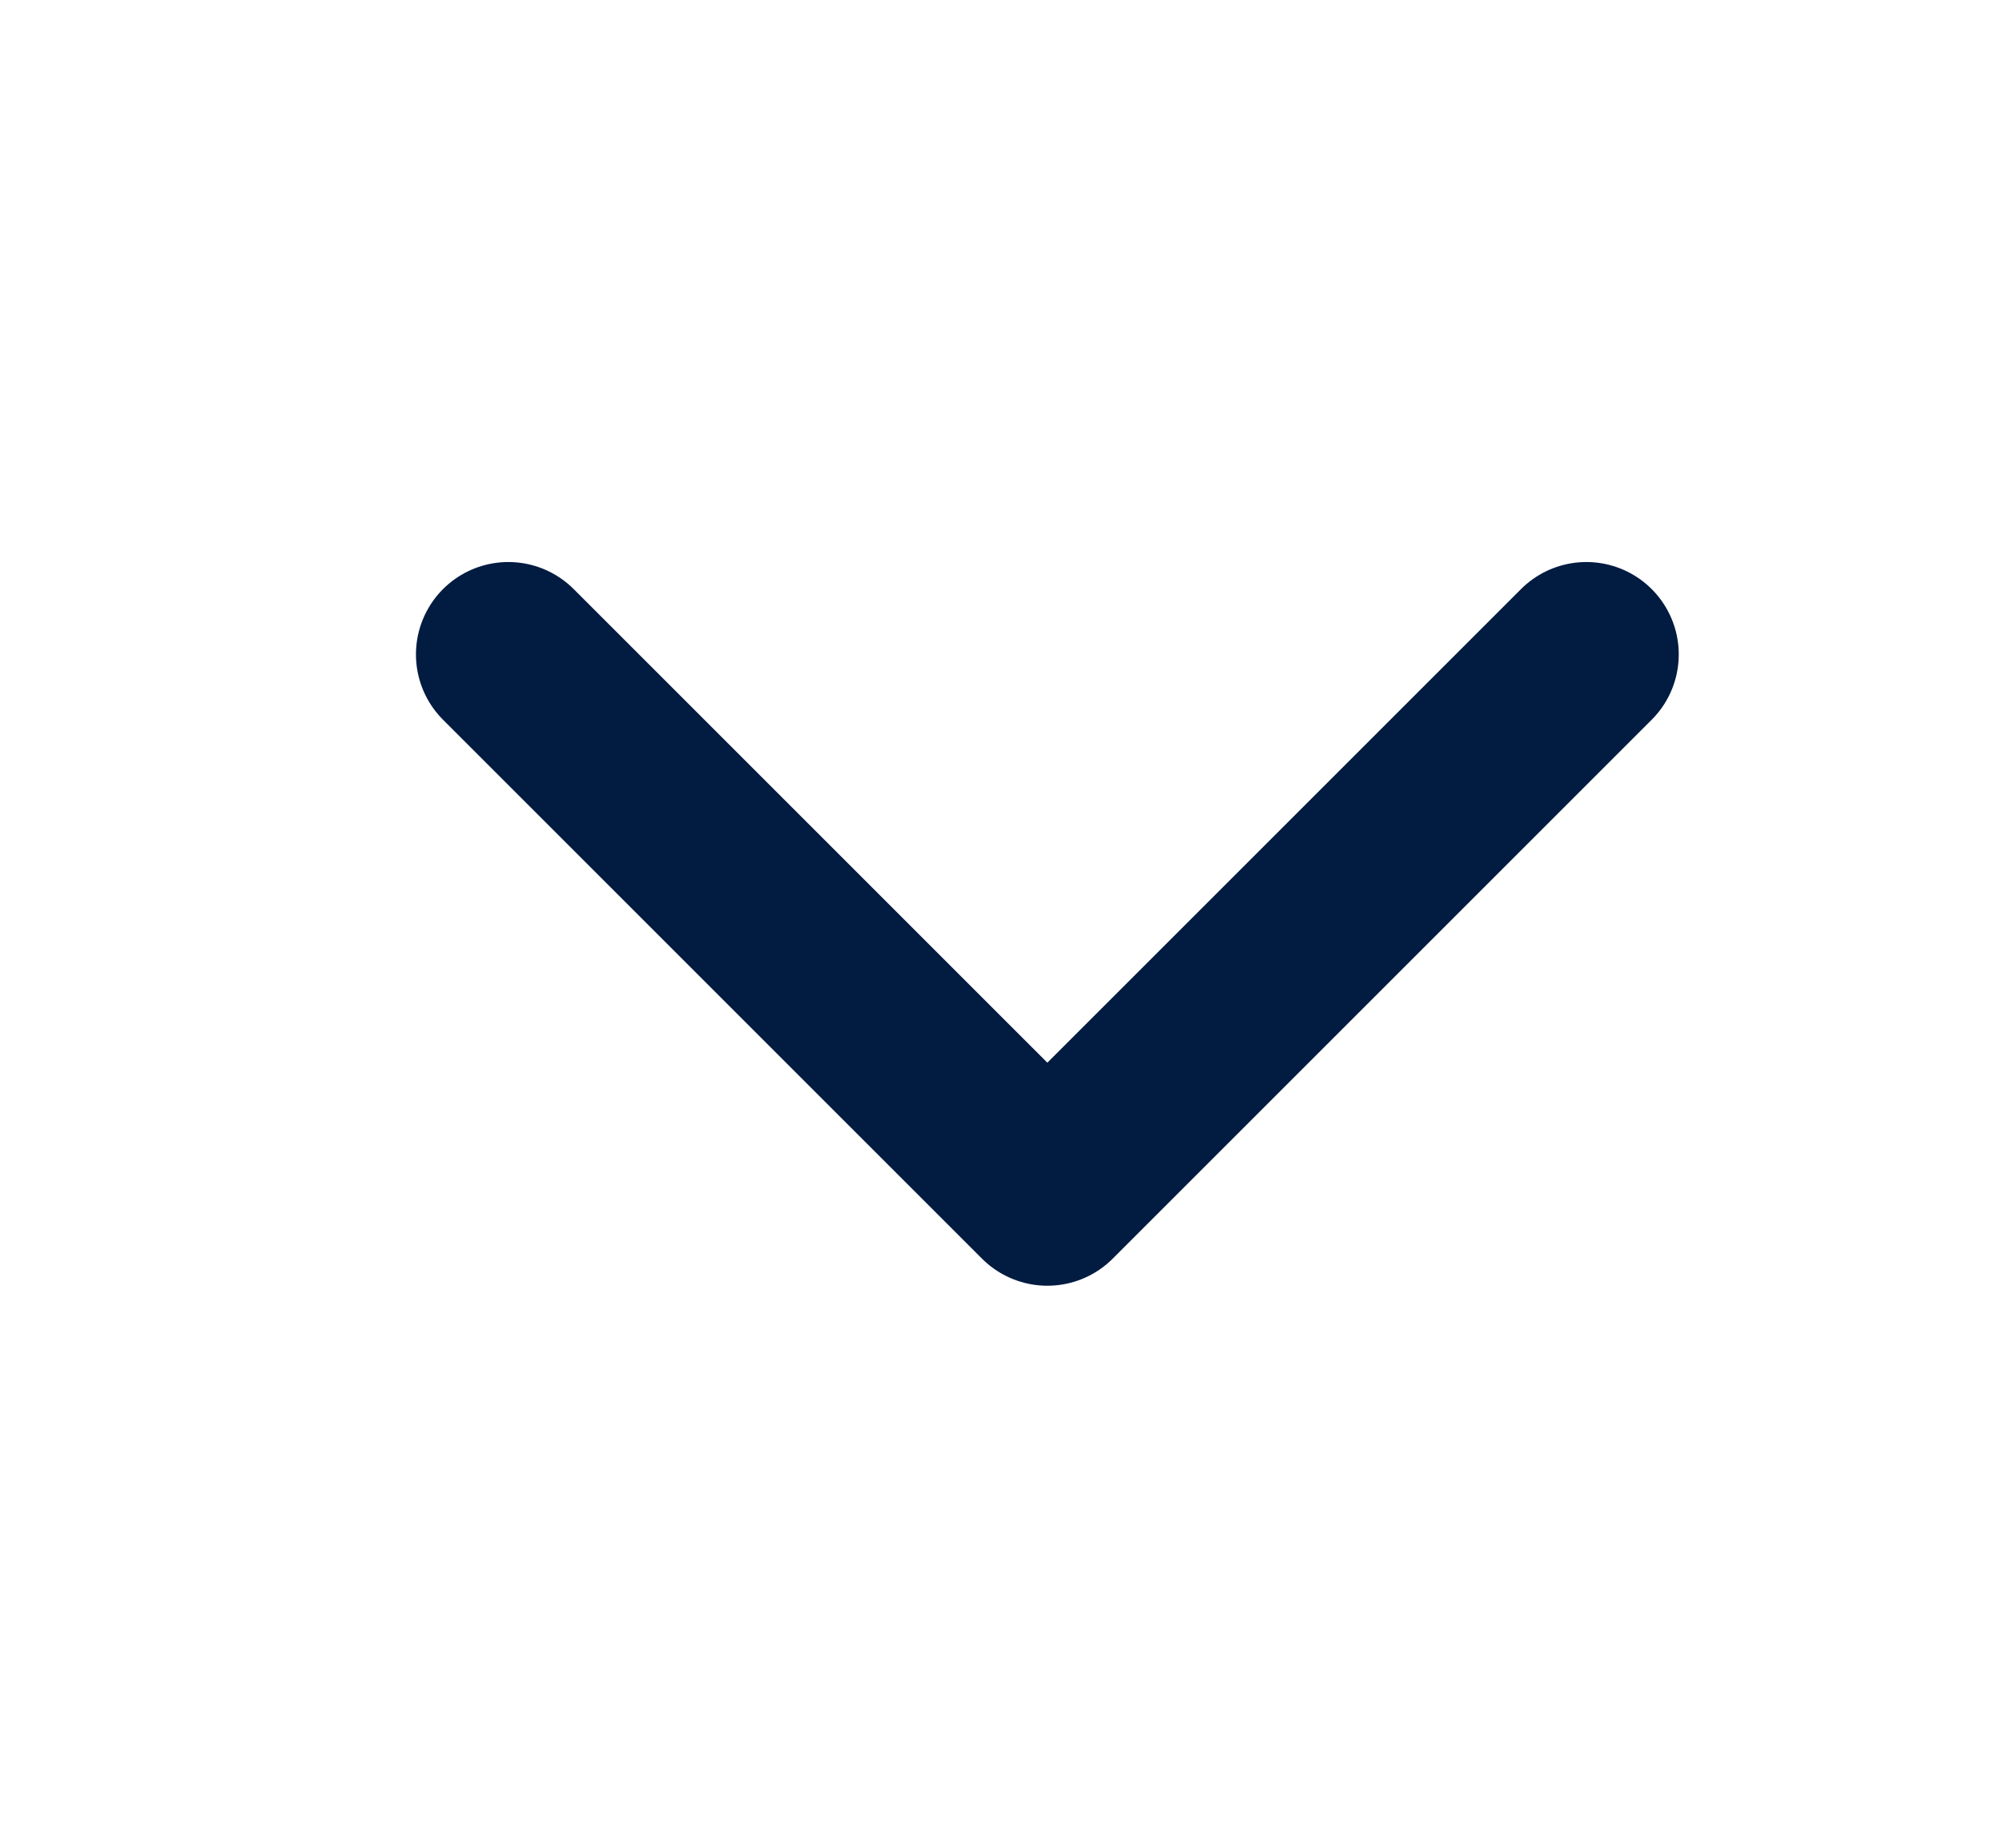 <svg width="13" height="12" viewBox="0 0 13 12" fill="none" xmlns="http://www.w3.org/2000/svg">
<path d="M10.301 4.25L6.801 7.75L3.301 4.25" stroke="#011B41" stroke-width="1.2" stroke-linecap="round" stroke-linejoin="round"/>
</svg>
